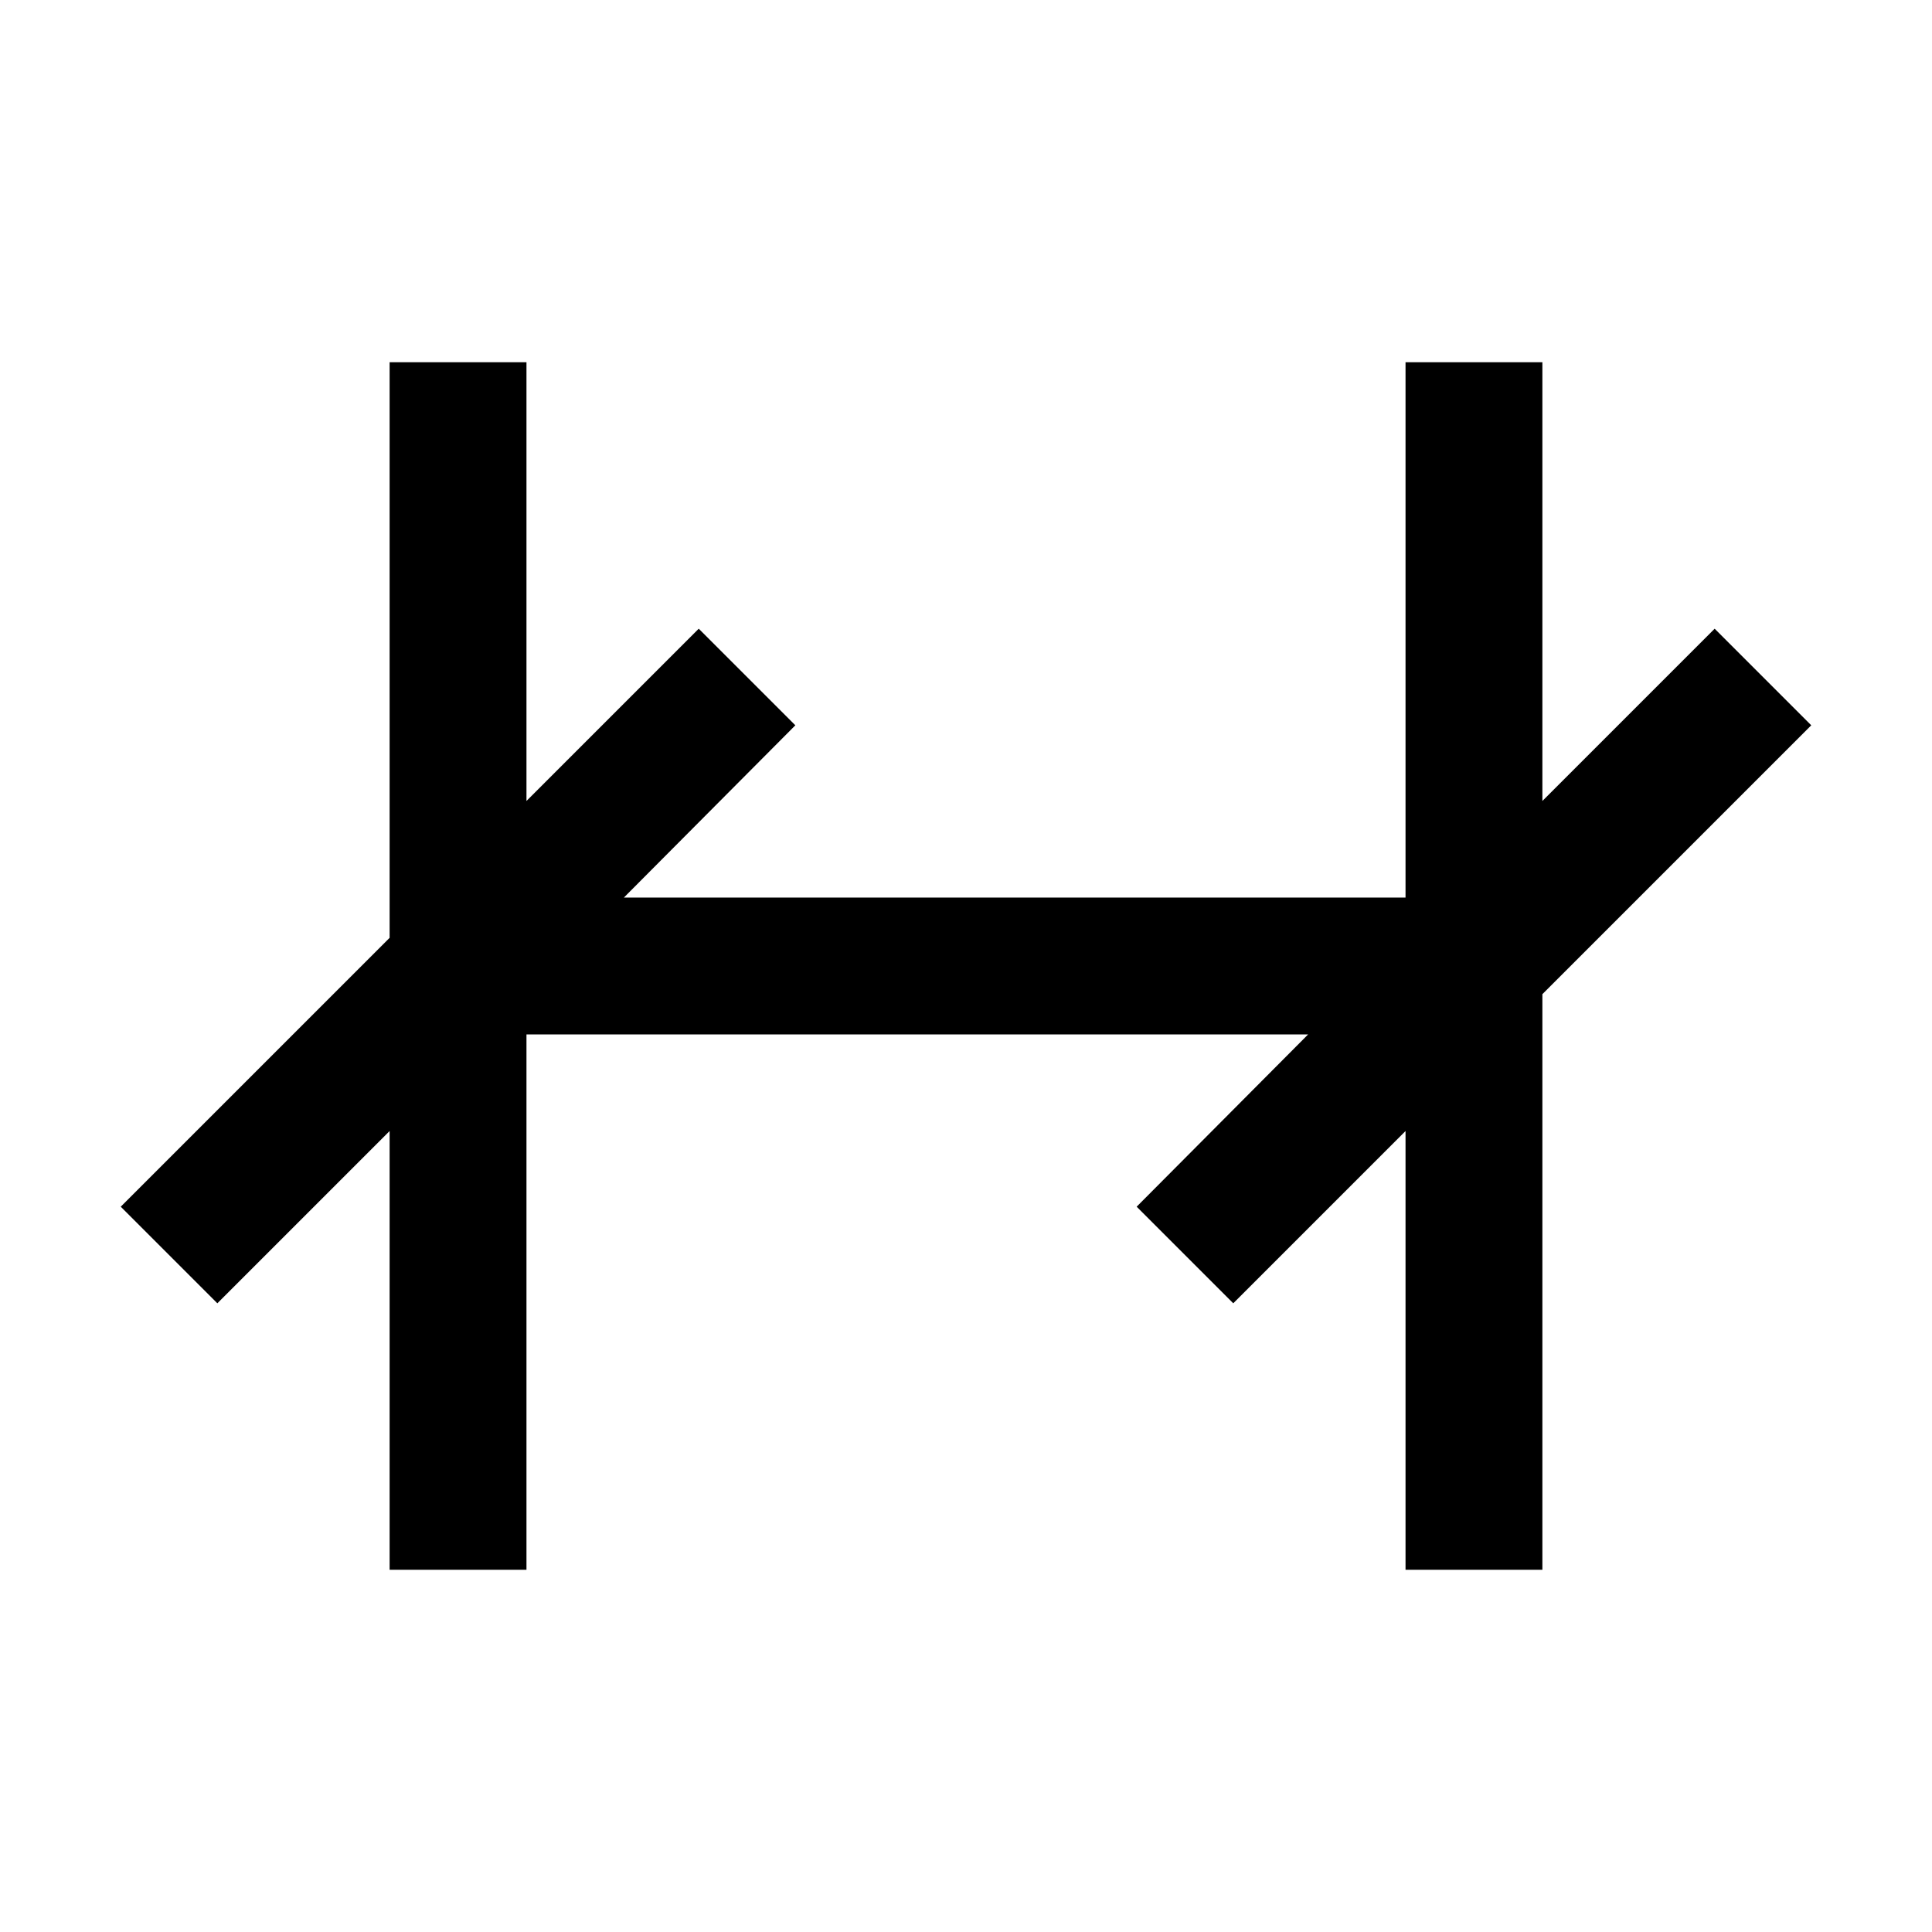 <svg xmlns="http://www.w3.org/2000/svg" width="24" height="24">
  <path d="M22.5 9.01l-1.2-1.2-2.14 2.14V4.5h-1.7v6.65H7.75l2.13-2.14-1.2-1.2-2.14 2.14V4.5h-1.7v7.15L1.5 14.99l1.2 1.2 2.14-2.14v5.45h1.7v-6.65h9.71l-2.13 2.14 1.2 1.2 2.14-2.14v5.45h1.7v-7.15l3.34-3.34z"/>
</svg>
